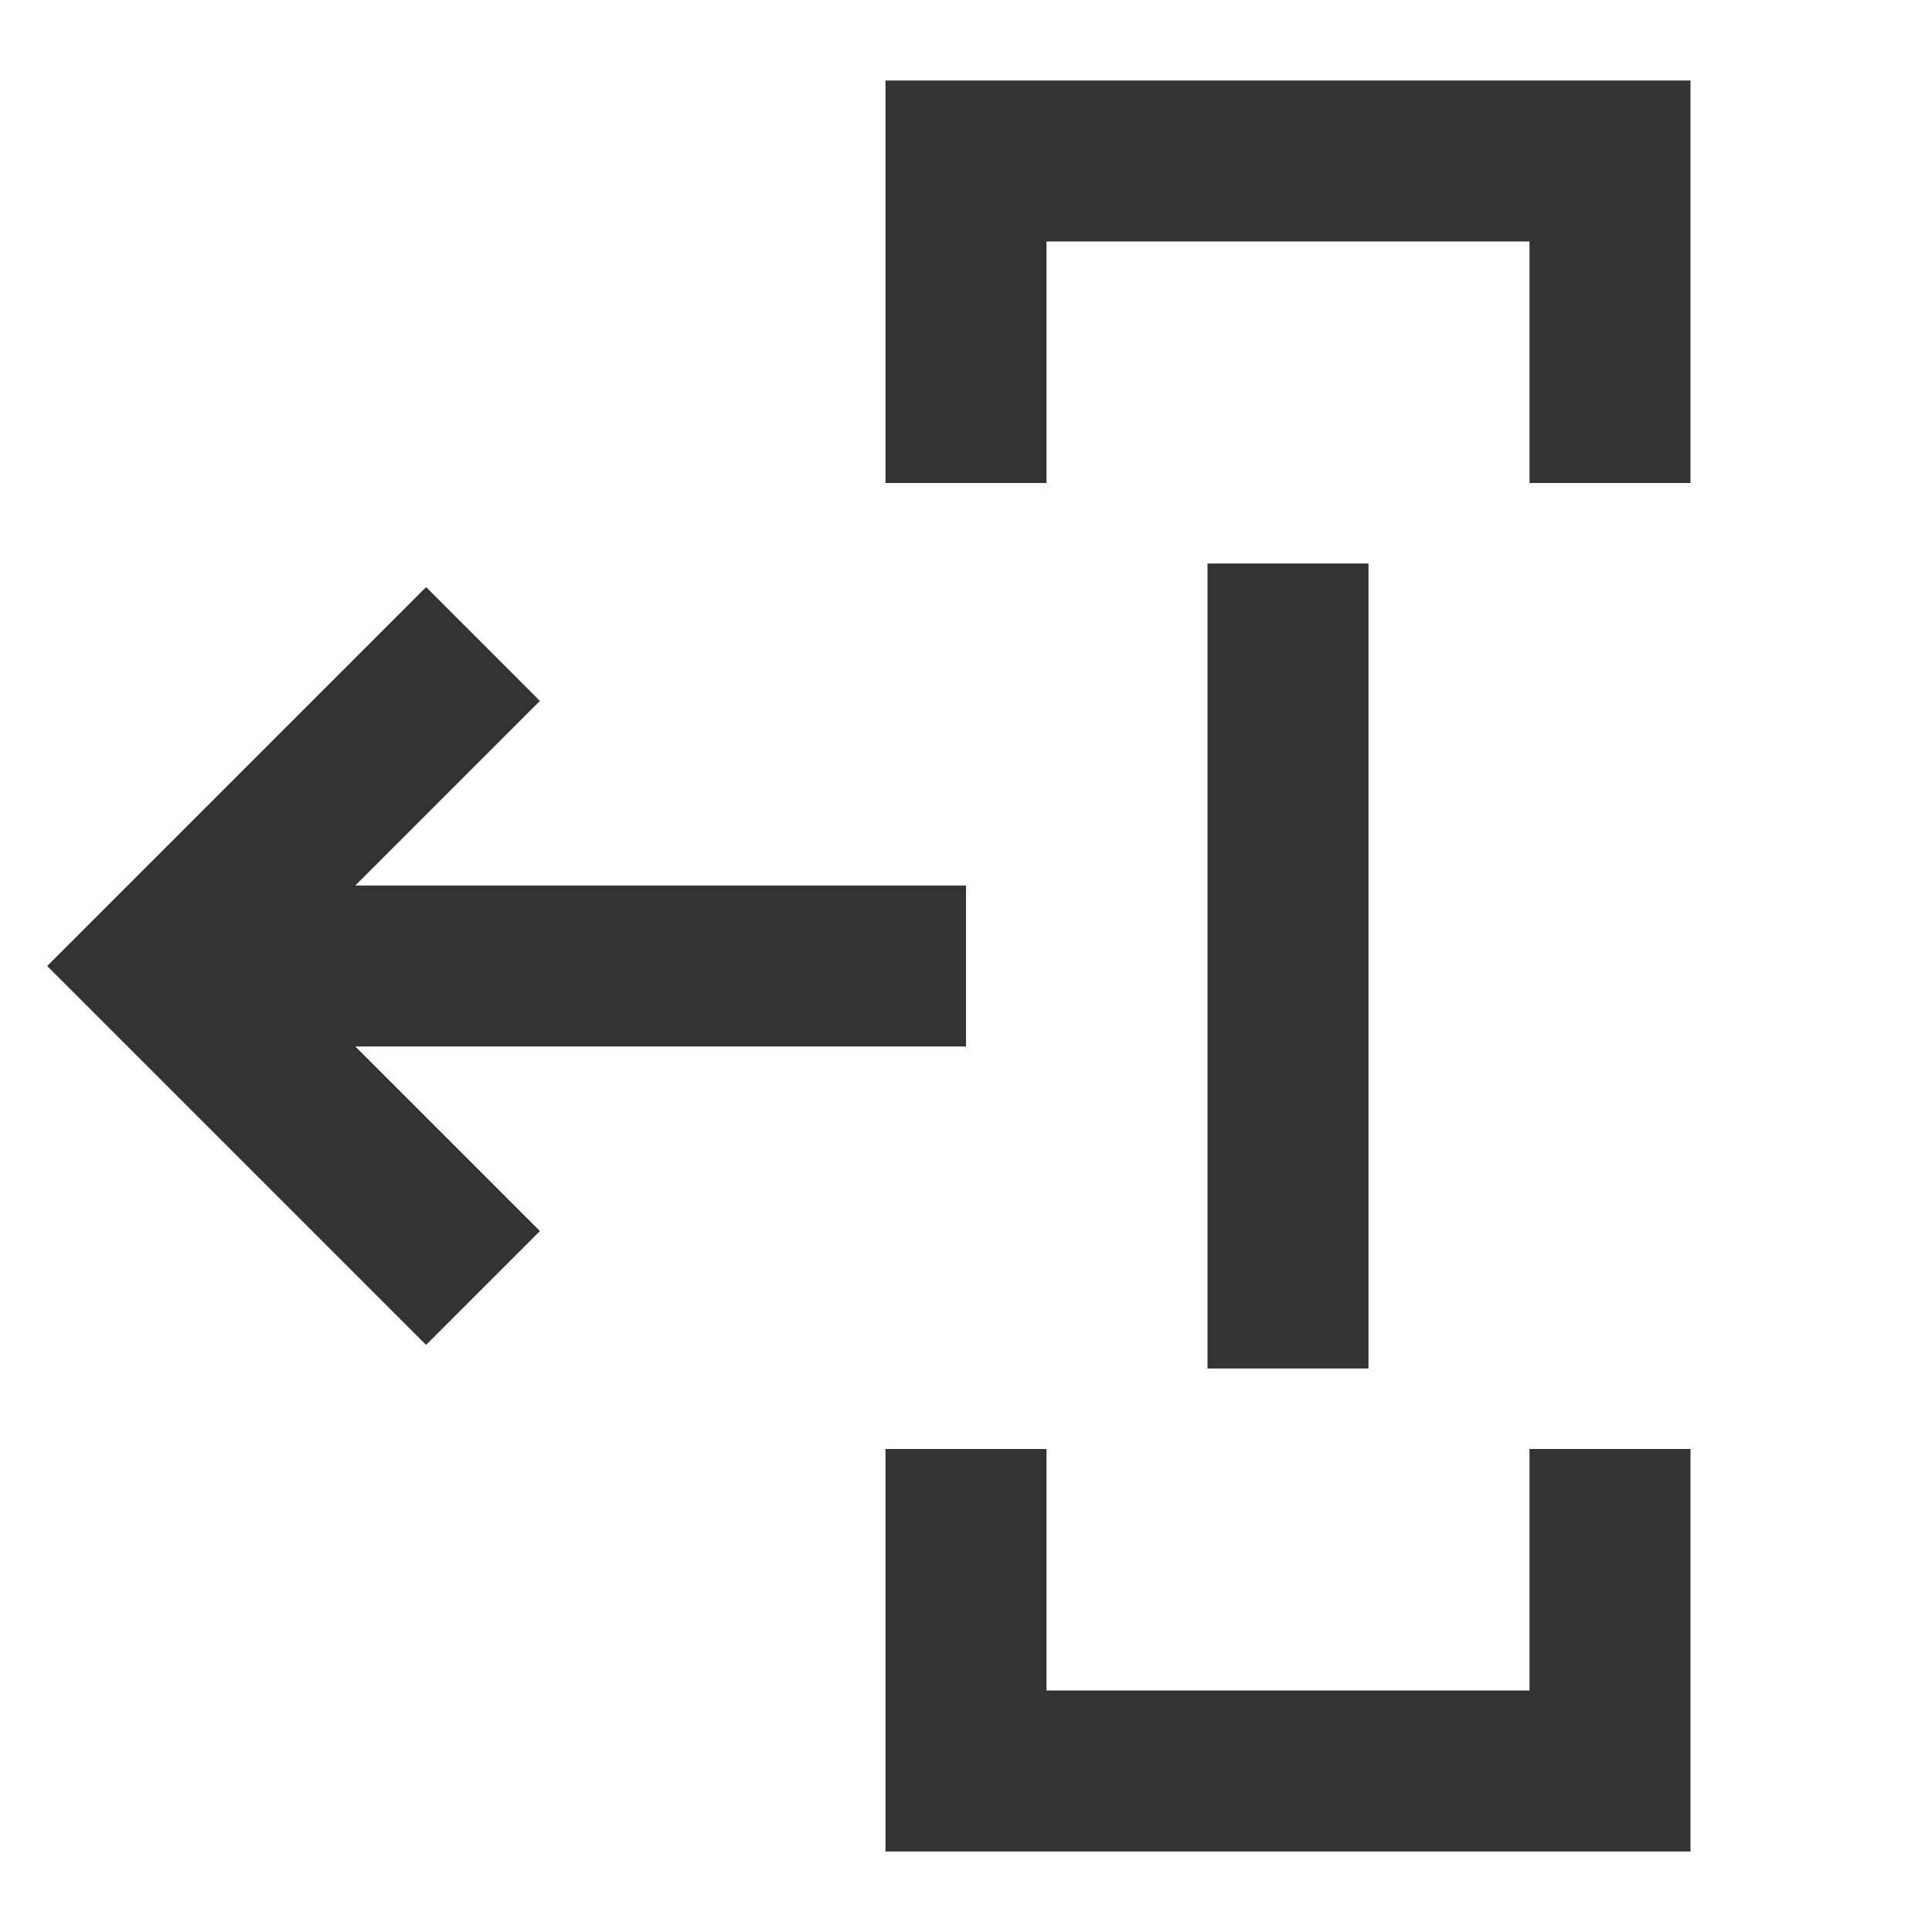 <?xml version="1.0" encoding="iso-8859-1"?>
<svg version="1.1" id="&#x56FE;&#x5C42;_1" xmlns="http://www.w3.org/2000/svg" xmlns:xlink="http://www.w3.org/1999/xlink" x="0px"
	 y="0px" viewBox="0 0 24 24" style="enable-background:new 0 0 24 24;" xml:space="preserve">
<polygon style="fill:#333333;" points="21,6 19,6 19,3 13,3 13,6 11,6 11,1 21,1 "/>
<polygon style="fill:#333333;" points="21,23 11,23 11,18 13,18 13,21 19,21 19,18 21,18 "/>
<rect x="2" y="11" style="fill:#333333;" width="10" height="2"/>
<rect x="15" y="7" style="fill:#333333;" width="2" height="10"/>
<polygon style="fill:#333333;" points="5.293,16.707 0.586,12 5.293,7.293 6.707,8.707 3.414,12 6.707,15.293 "/>
</svg>






